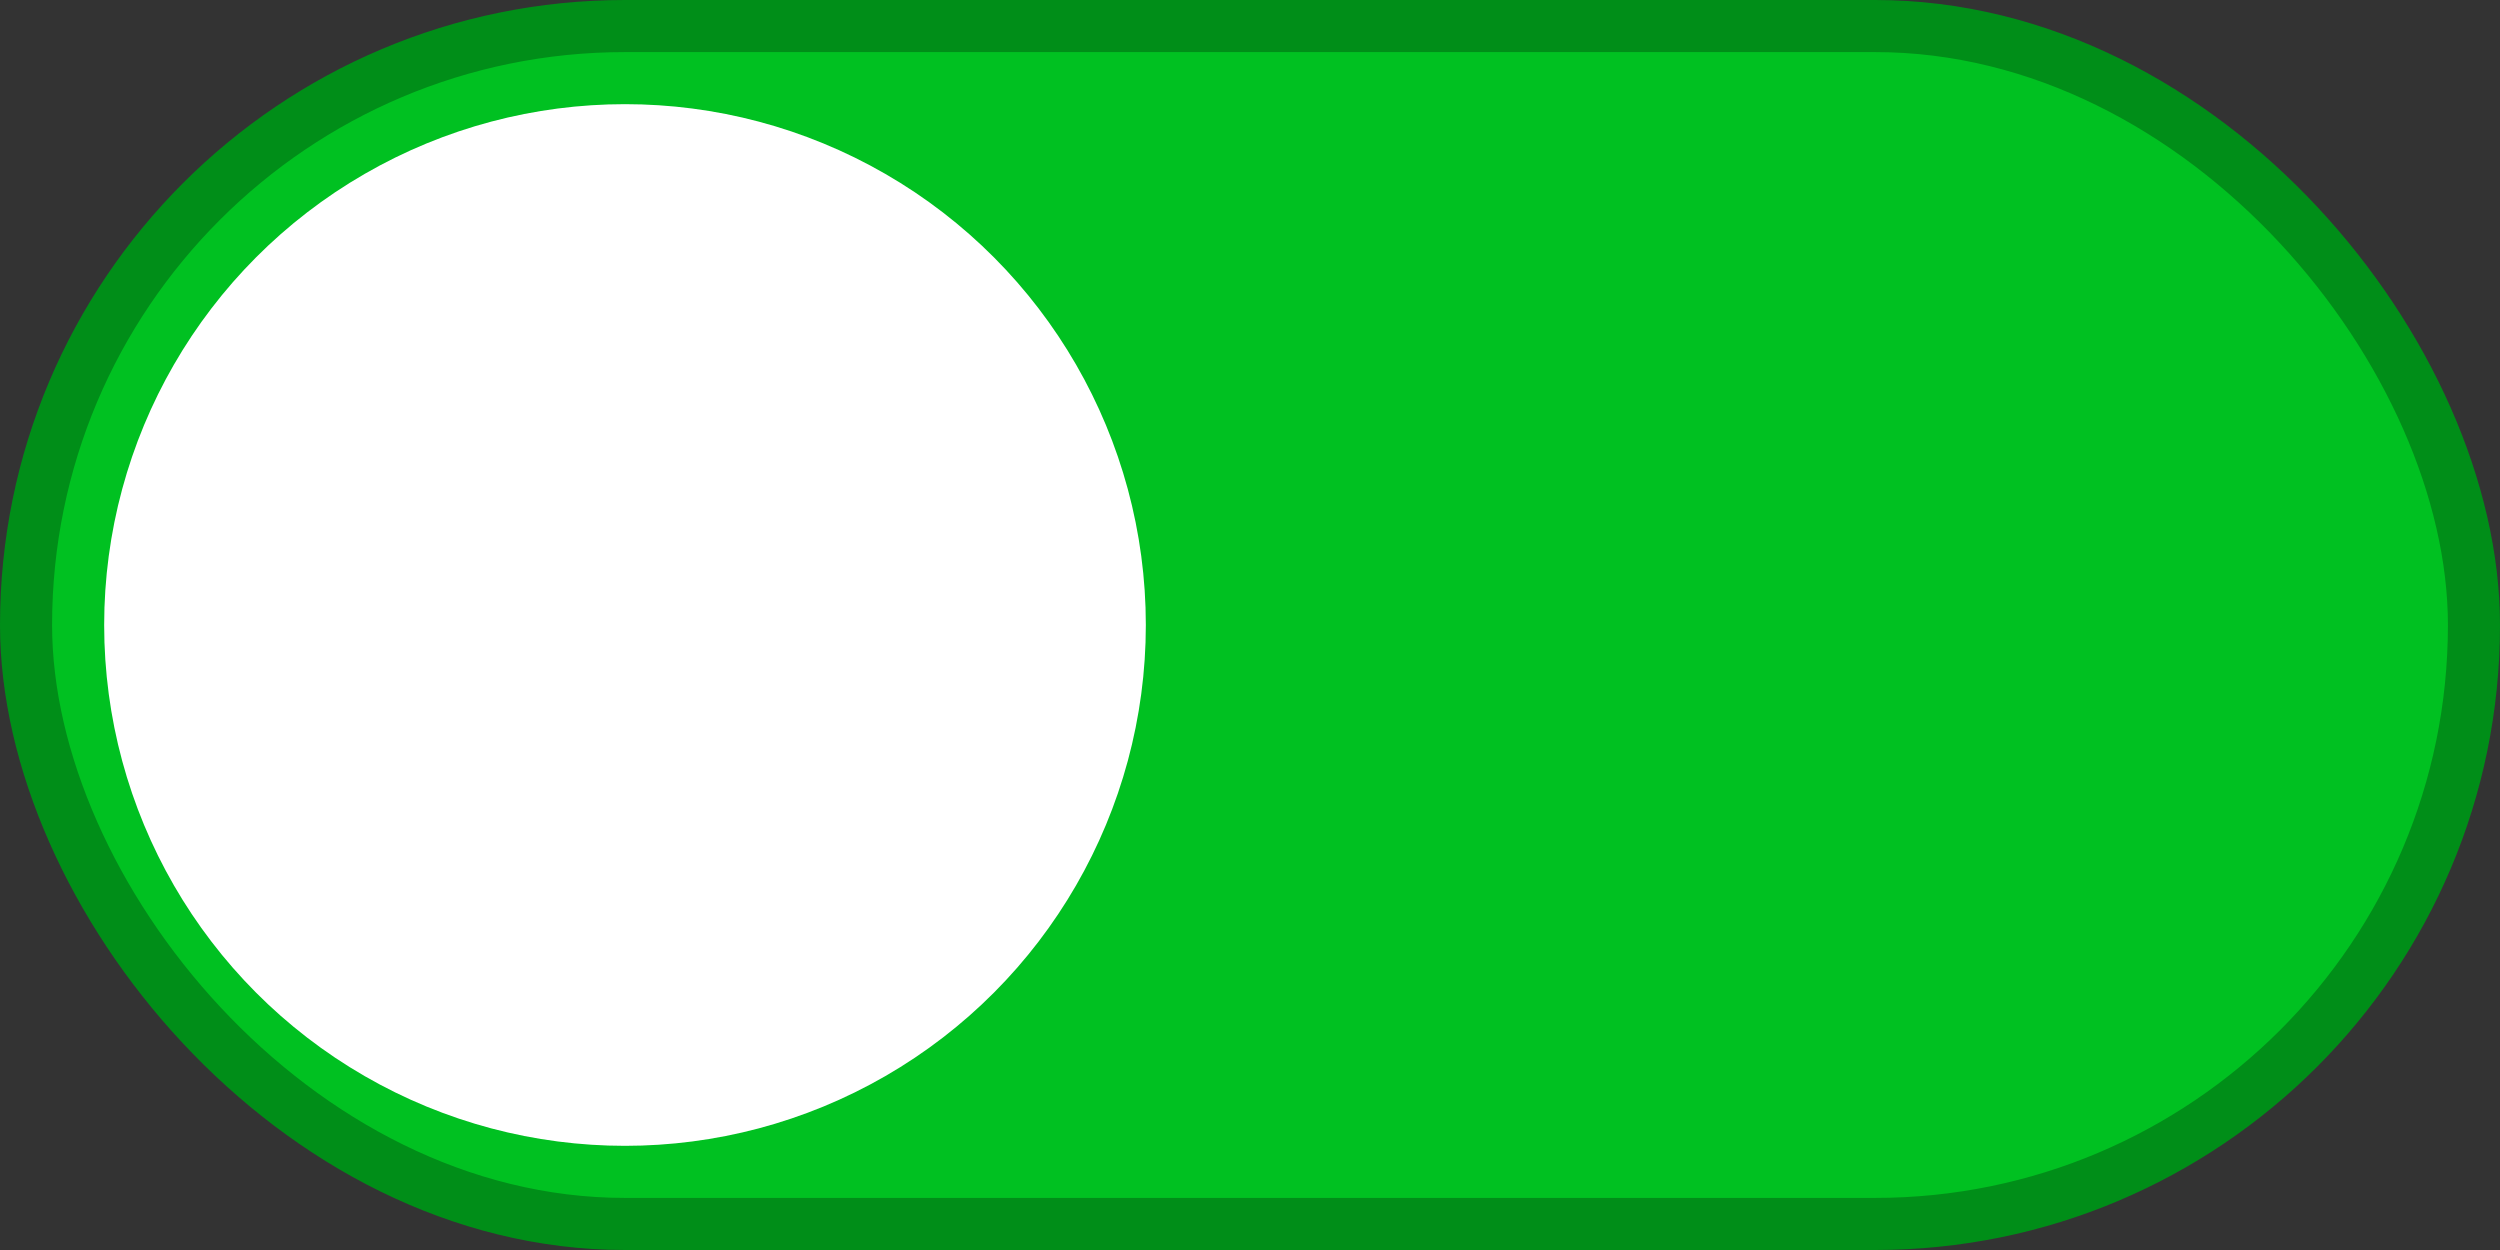 <svg xmlns="http://www.w3.org/2000/svg" xmlns:xlink="http://www.w3.org/1999/xlink" width="48" height="24" version="1.1" viewBox="0 0 48 24"><rect x="0" y="0" width="48" height="24" fill="#333333" stroke="none"/><g id="toggle" fill="none" fill-rule="evenodd" stroke="none" stroke-width="1"><rect id="Rectangle" width="47" height="23" x=".5" y=".5" fill="#00C121" stroke="#008E18" rx="11.5"/><circle id="Oval" cx="12" cy="12" r="10" fill="#FFF"/></g></svg>